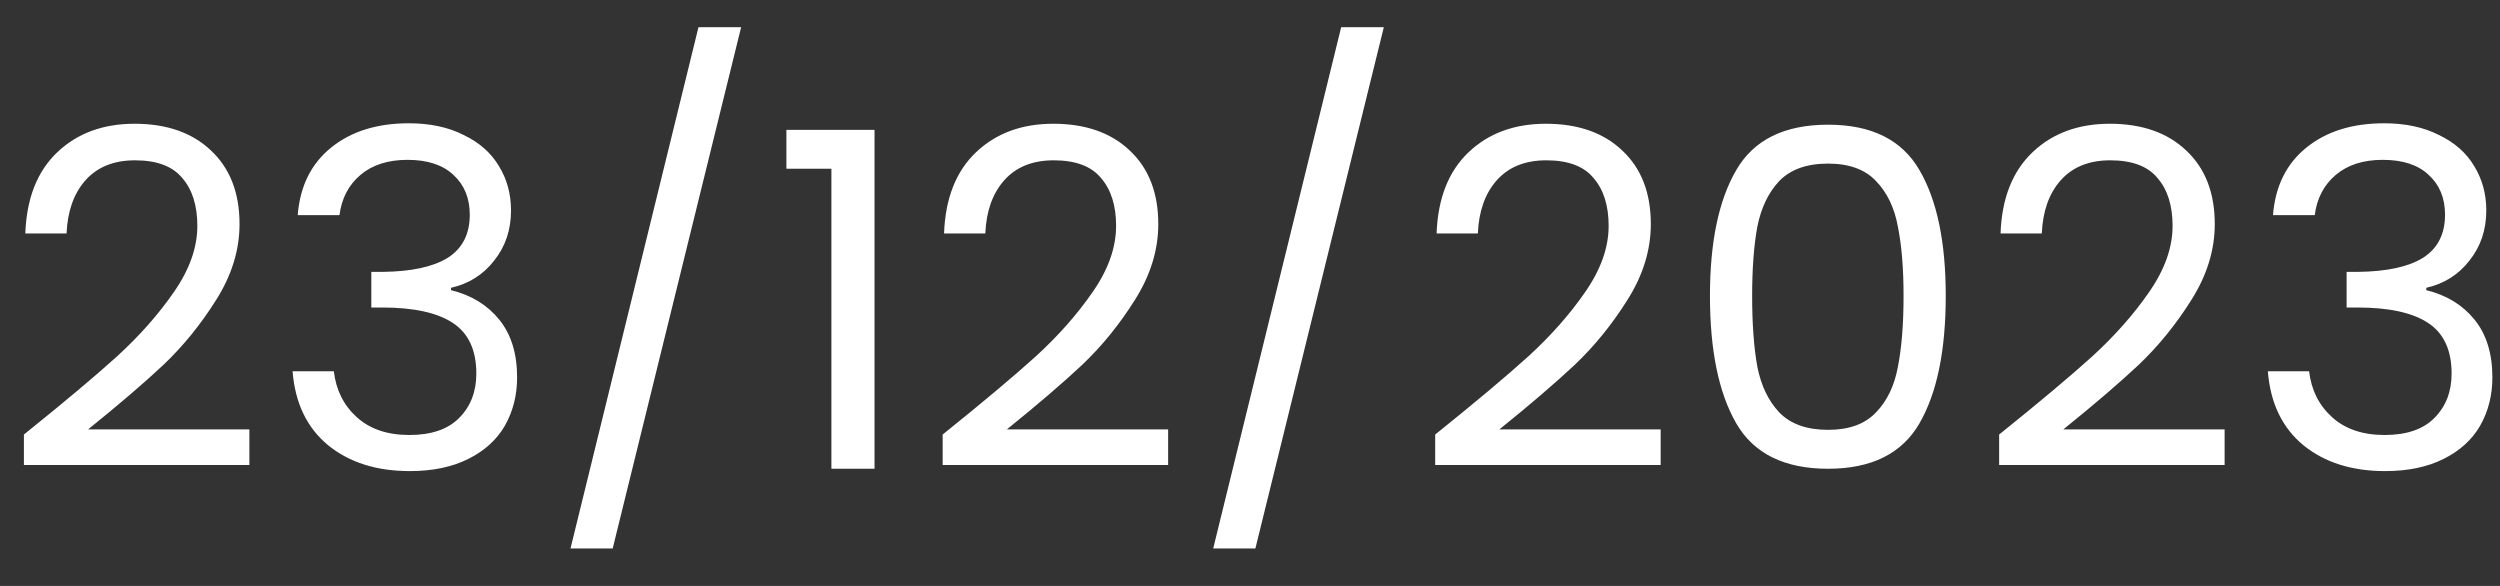 <svg width="64" height="15" viewBox="0 0 64 15" fill="none" xmlns="http://www.w3.org/2000/svg">
<rect x="0" y="0" width="64" height="15" fill="#333333" stroke="none"/>
<path d="M0.612 11.124C1.628 10.308 2.424 9.64 3 9.12C3.576 8.592 4.06 8.044 4.452 7.476C4.852 6.9 5.052 6.336 5.052 5.784C5.052 5.264 4.924 4.856 4.668 4.56C4.42 4.256 4.016 4.104 3.456 4.104C2.912 4.104 2.488 4.276 2.184 4.62C1.888 4.956 1.728 5.408 1.704 5.976H0.648C0.68 5.08 0.952 4.388 1.464 3.9C1.976 3.412 2.636 3.168 3.444 3.168C4.268 3.168 4.92 3.396 5.4 3.852C5.888 4.308 6.132 4.936 6.132 5.736C6.132 6.4 5.932 7.048 5.532 7.68C5.14 8.304 4.692 8.856 4.188 9.336C3.684 9.808 3.04 10.36 2.256 10.992H6.384V11.904H0.612V11.124ZM7.622 5.508C7.678 4.772 7.962 4.196 8.474 3.78C8.986 3.364 9.65 3.156 10.466 3.156C11.01 3.156 11.478 3.256 11.87 3.456C12.27 3.648 12.57 3.912 12.77 4.248C12.978 4.584 13.082 4.964 13.082 5.388C13.082 5.884 12.938 6.312 12.65 6.672C12.37 7.032 12.002 7.264 11.546 7.368V7.428C12.066 7.556 12.478 7.808 12.782 8.184C13.086 8.56 13.238 9.052 13.238 9.66C13.238 10.116 13.134 10.528 12.926 10.896C12.718 11.256 12.406 11.54 11.99 11.748C11.574 11.956 11.074 12.06 10.49 12.06C9.642 12.06 8.946 11.84 8.402 11.4C7.858 10.952 7.554 10.32 7.49 9.504H8.546C8.602 9.984 8.798 10.376 9.134 10.68C9.47 10.984 9.918 11.136 10.478 11.136C11.038 11.136 11.462 10.992 11.75 10.704C12.046 10.408 12.194 10.028 12.194 9.564C12.194 8.964 11.994 8.532 11.594 8.268C11.194 8.004 10.59 7.872 9.782 7.872H9.506V6.96H9.794C10.53 6.952 11.086 6.832 11.462 6.6C11.838 6.36 12.026 5.992 12.026 5.496C12.026 5.072 11.886 4.732 11.606 4.476C11.334 4.22 10.942 4.092 10.43 4.092C9.934 4.092 9.534 4.22 9.23 4.476C8.926 4.732 8.746 5.076 8.69 5.508H7.622ZM18.973 0.696L15.685 14.04H14.605L17.881 0.696H18.973ZM20.132 4.32V3.324H22.388V12H21.284V4.32H20.132ZM24.132 11.124C25.148 10.308 25.944 9.64 26.52 9.12C27.096 8.592 27.58 8.044 27.972 7.476C28.372 6.9 28.572 6.336 28.572 5.784C28.572 5.264 28.444 4.856 28.188 4.56C27.94 4.256 27.536 4.104 26.976 4.104C26.432 4.104 26.008 4.276 25.704 4.62C25.408 4.956 25.248 5.408 25.224 5.976H24.168C24.2 5.08 24.472 4.388 24.984 3.9C25.496 3.412 26.156 3.168 26.964 3.168C27.788 3.168 28.44 3.396 28.92 3.852C29.408 4.308 29.652 4.936 29.652 5.736C29.652 6.4 29.452 7.048 29.052 7.68C28.66 8.304 28.212 8.856 27.708 9.336C27.204 9.808 26.56 10.36 25.776 10.992H29.904V11.904H24.132V11.124ZM35.426 0.696L32.138 14.04H31.058L34.334 0.696H35.426ZM36.741 11.124C37.757 10.308 38.553 9.64 39.129 9.12C39.705 8.592 40.189 8.044 40.581 7.476C40.981 6.9 41.181 6.336 41.181 5.784C41.181 5.264 41.053 4.856 40.797 4.56C40.549 4.256 40.145 4.104 39.585 4.104C39.041 4.104 38.617 4.276 38.313 4.62C38.017 4.956 37.857 5.408 37.833 5.976H36.777C36.809 5.08 37.081 4.388 37.593 3.9C38.105 3.412 38.765 3.168 39.573 3.168C40.397 3.168 41.049 3.396 41.529 3.852C42.017 4.308 42.261 4.936 42.261 5.736C42.261 6.4 42.061 7.048 41.661 7.68C41.269 8.304 40.821 8.856 40.317 9.336C39.813 9.808 39.169 10.36 38.385 10.992H42.513V11.904H36.741V11.124ZM43.775 7.572C43.775 6.196 43.999 5.124 44.447 4.356C44.895 3.58 45.679 3.192 46.799 3.192C47.911 3.192 48.691 3.58 49.139 4.356C49.587 5.124 49.811 6.196 49.811 7.572C49.811 8.972 49.587 10.06 49.139 10.836C48.691 11.612 47.911 12 46.799 12C45.679 12 44.895 11.612 44.447 10.836C43.999 10.06 43.775 8.972 43.775 7.572ZM48.731 7.572C48.731 6.876 48.683 6.288 48.587 5.808C48.499 5.32 48.311 4.928 48.023 4.632C47.743 4.336 47.335 4.188 46.799 4.188C46.255 4.188 45.839 4.336 45.551 4.632C45.271 4.928 45.083 5.32 44.987 5.808C44.899 6.288 44.855 6.876 44.855 7.572C44.855 8.292 44.899 8.896 44.987 9.384C45.083 9.872 45.271 10.264 45.551 10.56C45.839 10.856 46.255 11.004 46.799 11.004C47.335 11.004 47.743 10.856 48.023 10.56C48.311 10.264 48.499 9.872 48.587 9.384C48.683 8.896 48.731 8.292 48.731 7.572ZM51.178 11.124C52.194 10.308 52.99 9.64 53.566 9.12C54.142 8.592 54.626 8.044 55.018 7.476C55.418 6.9 55.618 6.336 55.618 5.784C55.618 5.264 55.49 4.856 55.234 4.56C54.986 4.256 54.582 4.104 54.022 4.104C53.478 4.104 53.054 4.276 52.75 4.62C52.454 4.956 52.294 5.408 52.27 5.976H51.214C51.246 5.08 51.518 4.388 52.03 3.9C52.542 3.412 53.202 3.168 54.01 3.168C54.834 3.168 55.486 3.396 55.966 3.852C56.454 4.308 56.698 4.936 56.698 5.736C56.698 6.4 56.498 7.048 56.098 7.68C55.706 8.304 55.258 8.856 54.754 9.336C54.25 9.808 53.606 10.36 52.822 10.992H56.95V11.904H51.178V11.124ZM58.189 5.508C58.245 4.772 58.529 4.196 59.041 3.78C59.553 3.364 60.217 3.156 61.033 3.156C61.577 3.156 62.045 3.256 62.437 3.456C62.837 3.648 63.137 3.912 63.337 4.248C63.545 4.584 63.649 4.964 63.649 5.388C63.649 5.884 63.505 6.312 63.217 6.672C62.937 7.032 62.569 7.264 62.113 7.368V7.428C62.633 7.556 63.045 7.808 63.349 8.184C63.653 8.56 63.805 9.052 63.805 9.66C63.805 10.116 63.701 10.528 63.493 10.896C63.285 11.256 62.973 11.54 62.557 11.748C62.141 11.956 61.641 12.06 61.057 12.06C60.209 12.06 59.513 11.84 58.969 11.4C58.425 10.952 58.121 10.32 58.057 9.504H59.113C59.169 9.984 59.365 10.376 59.701 10.68C60.037 10.984 60.485 11.136 61.045 11.136C61.605 11.136 62.029 10.992 62.317 10.704C62.613 10.408 62.761 10.028 62.761 9.564C62.761 8.964 62.561 8.532 62.161 8.268C61.761 8.004 61.157 7.872 60.349 7.872H60.073V6.96H60.361C61.097 6.952 61.653 6.832 62.029 6.6C62.405 6.36 62.593 5.992 62.593 5.496C62.593 5.072 62.453 4.732 62.173 4.476C61.901 4.22 61.509 4.092 60.997 4.092C60.501 4.092 60.101 4.22 59.797 4.476C59.493 4.732 59.313 5.076 59.257 5.508H58.189Z" fill="white"/>
</svg>
